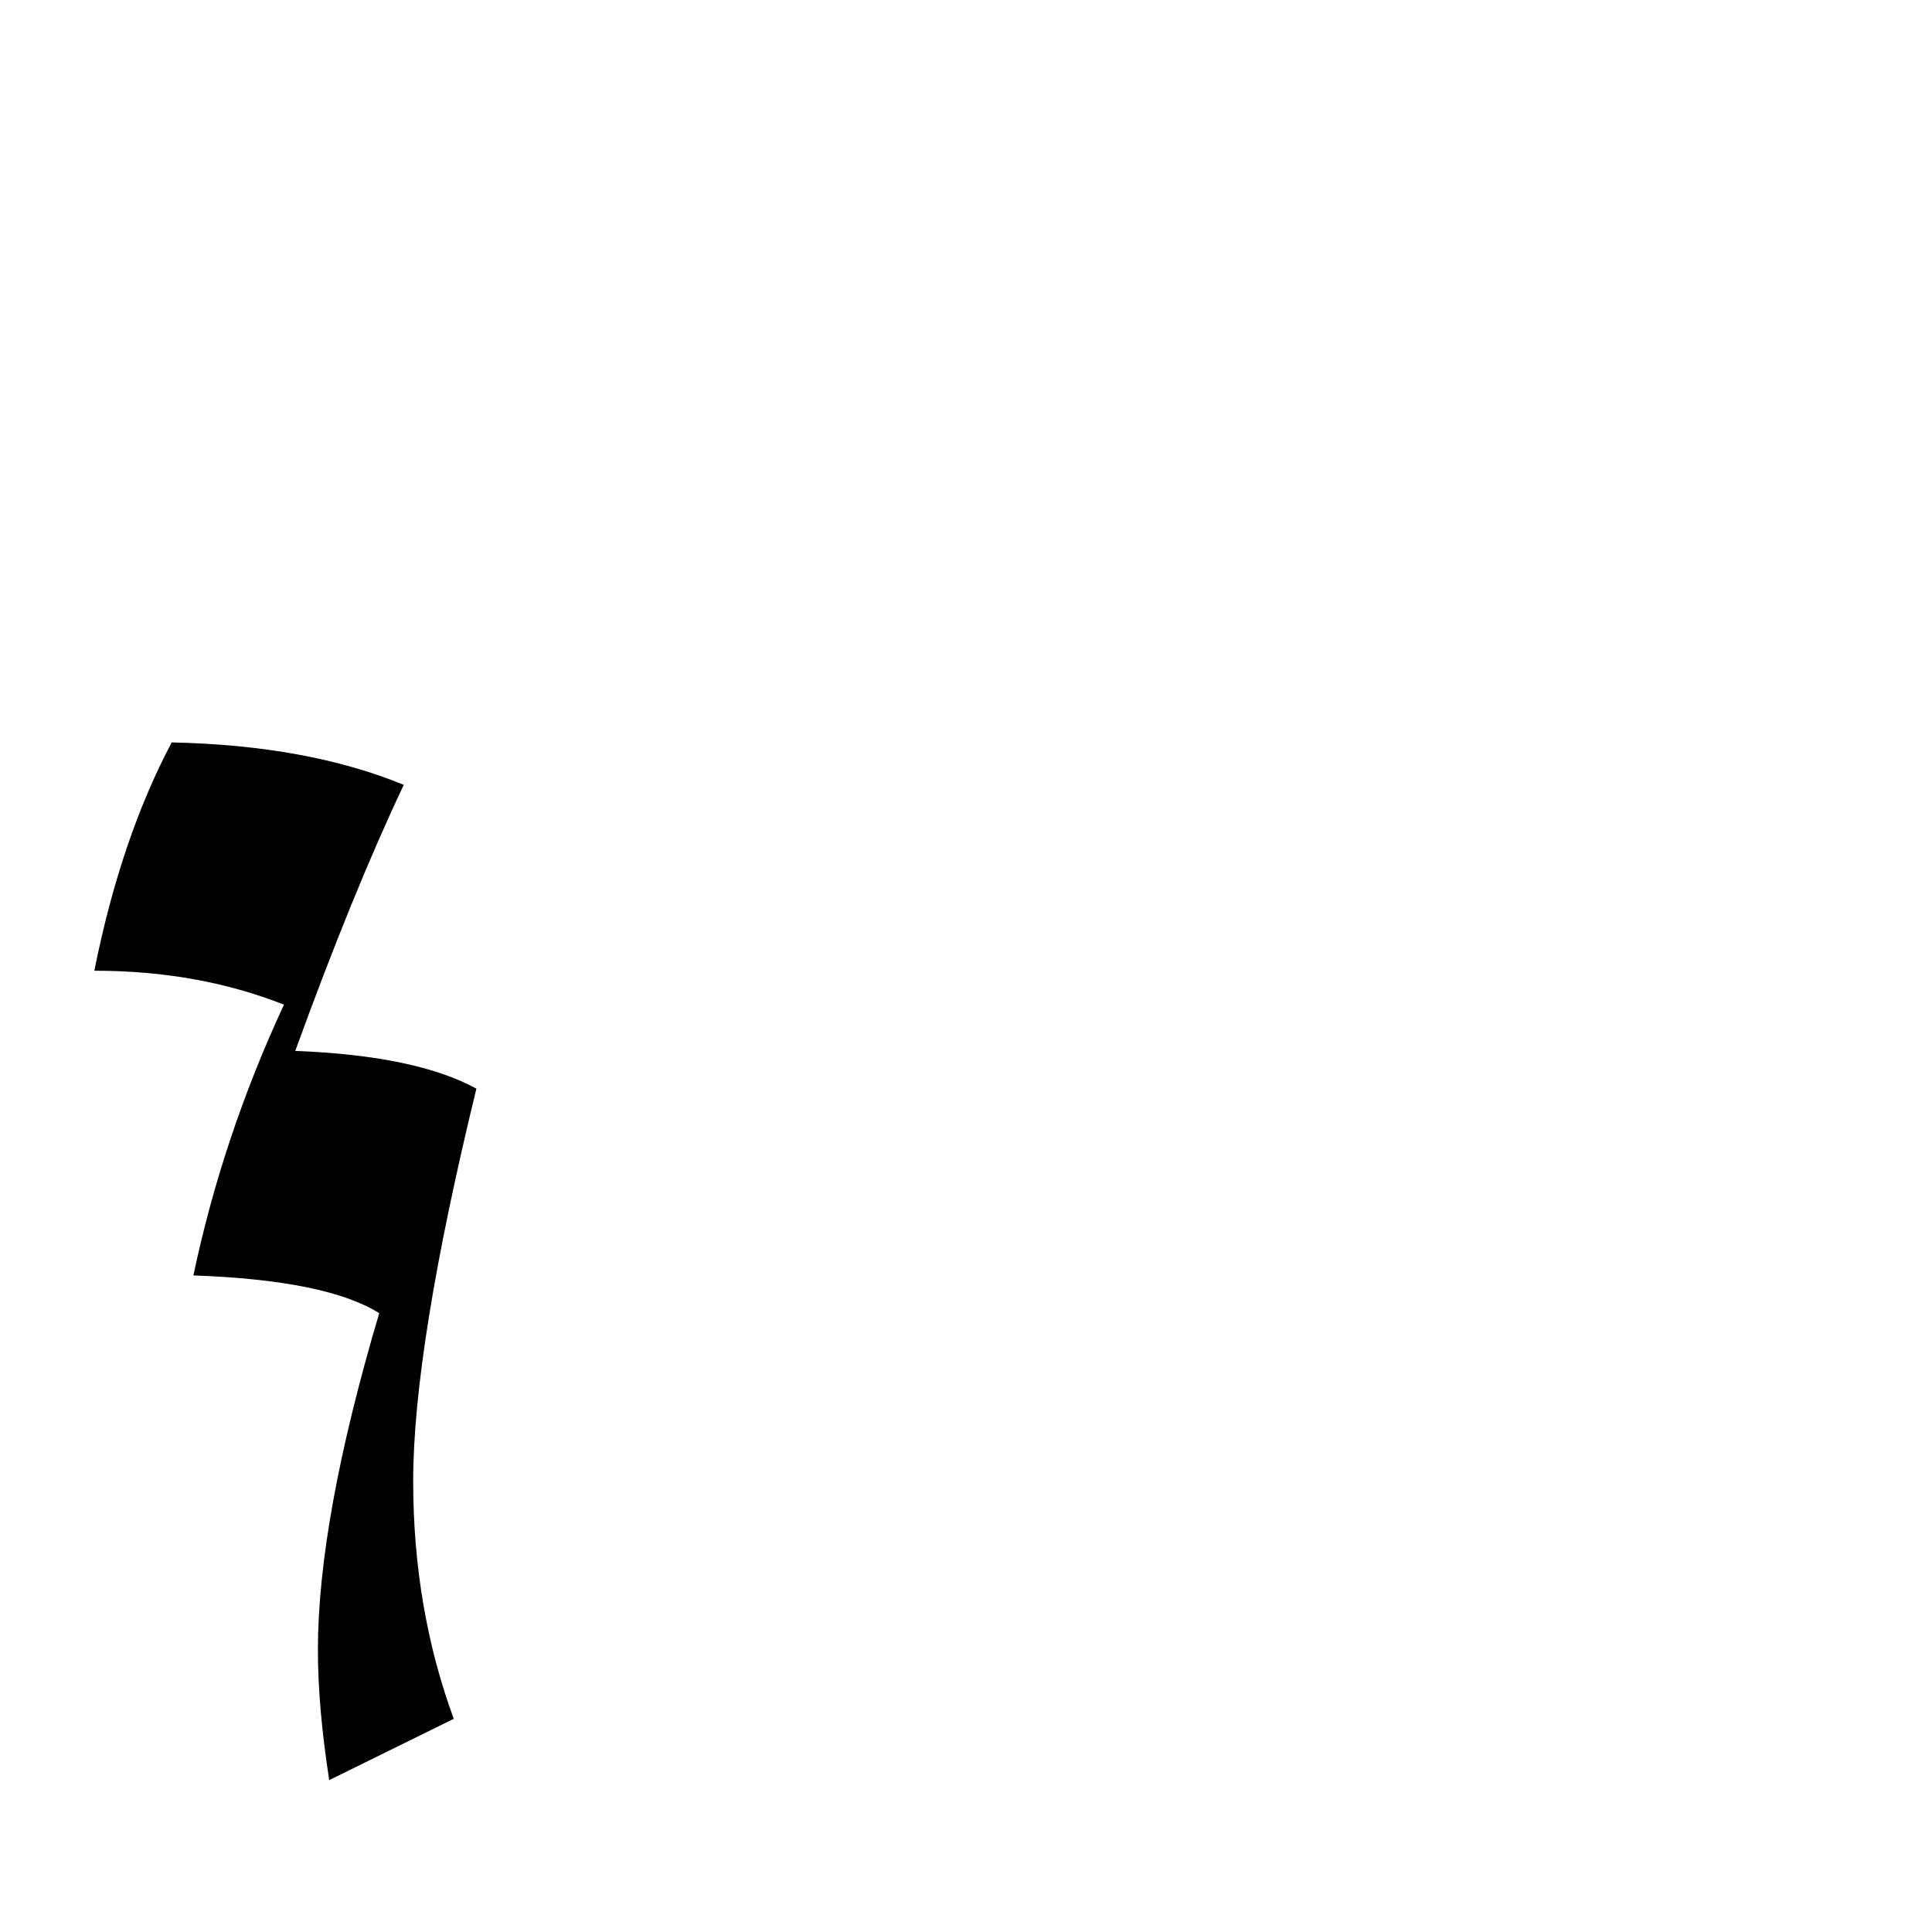 <?xml version="1.0" standalone="no"?>
<!DOCTYPE svg PUBLIC "-//W3C//DTD SVG 1.1//EN" "http://www.w3.org/Graphics/SVG/1.1/DTD/svg11.dtd" >
<svg viewBox="0 -442 2048 2048">
  <g transform="matrix(1 0 0 -1 0 1606)">
   <path fill="currentColor"
d="M505 894q-67 -275 -67 -416q0 -135 43 -252l-132 -65q-12 77 -12 138q0 138 65 357q-56 35 -197 40q31 147 96 287q-91 36 -201 36q28 140 82 242q144 -3 246 -45q-54 -114 -115 -282q128 -5 192 -40z" />
  </g>

</svg>
